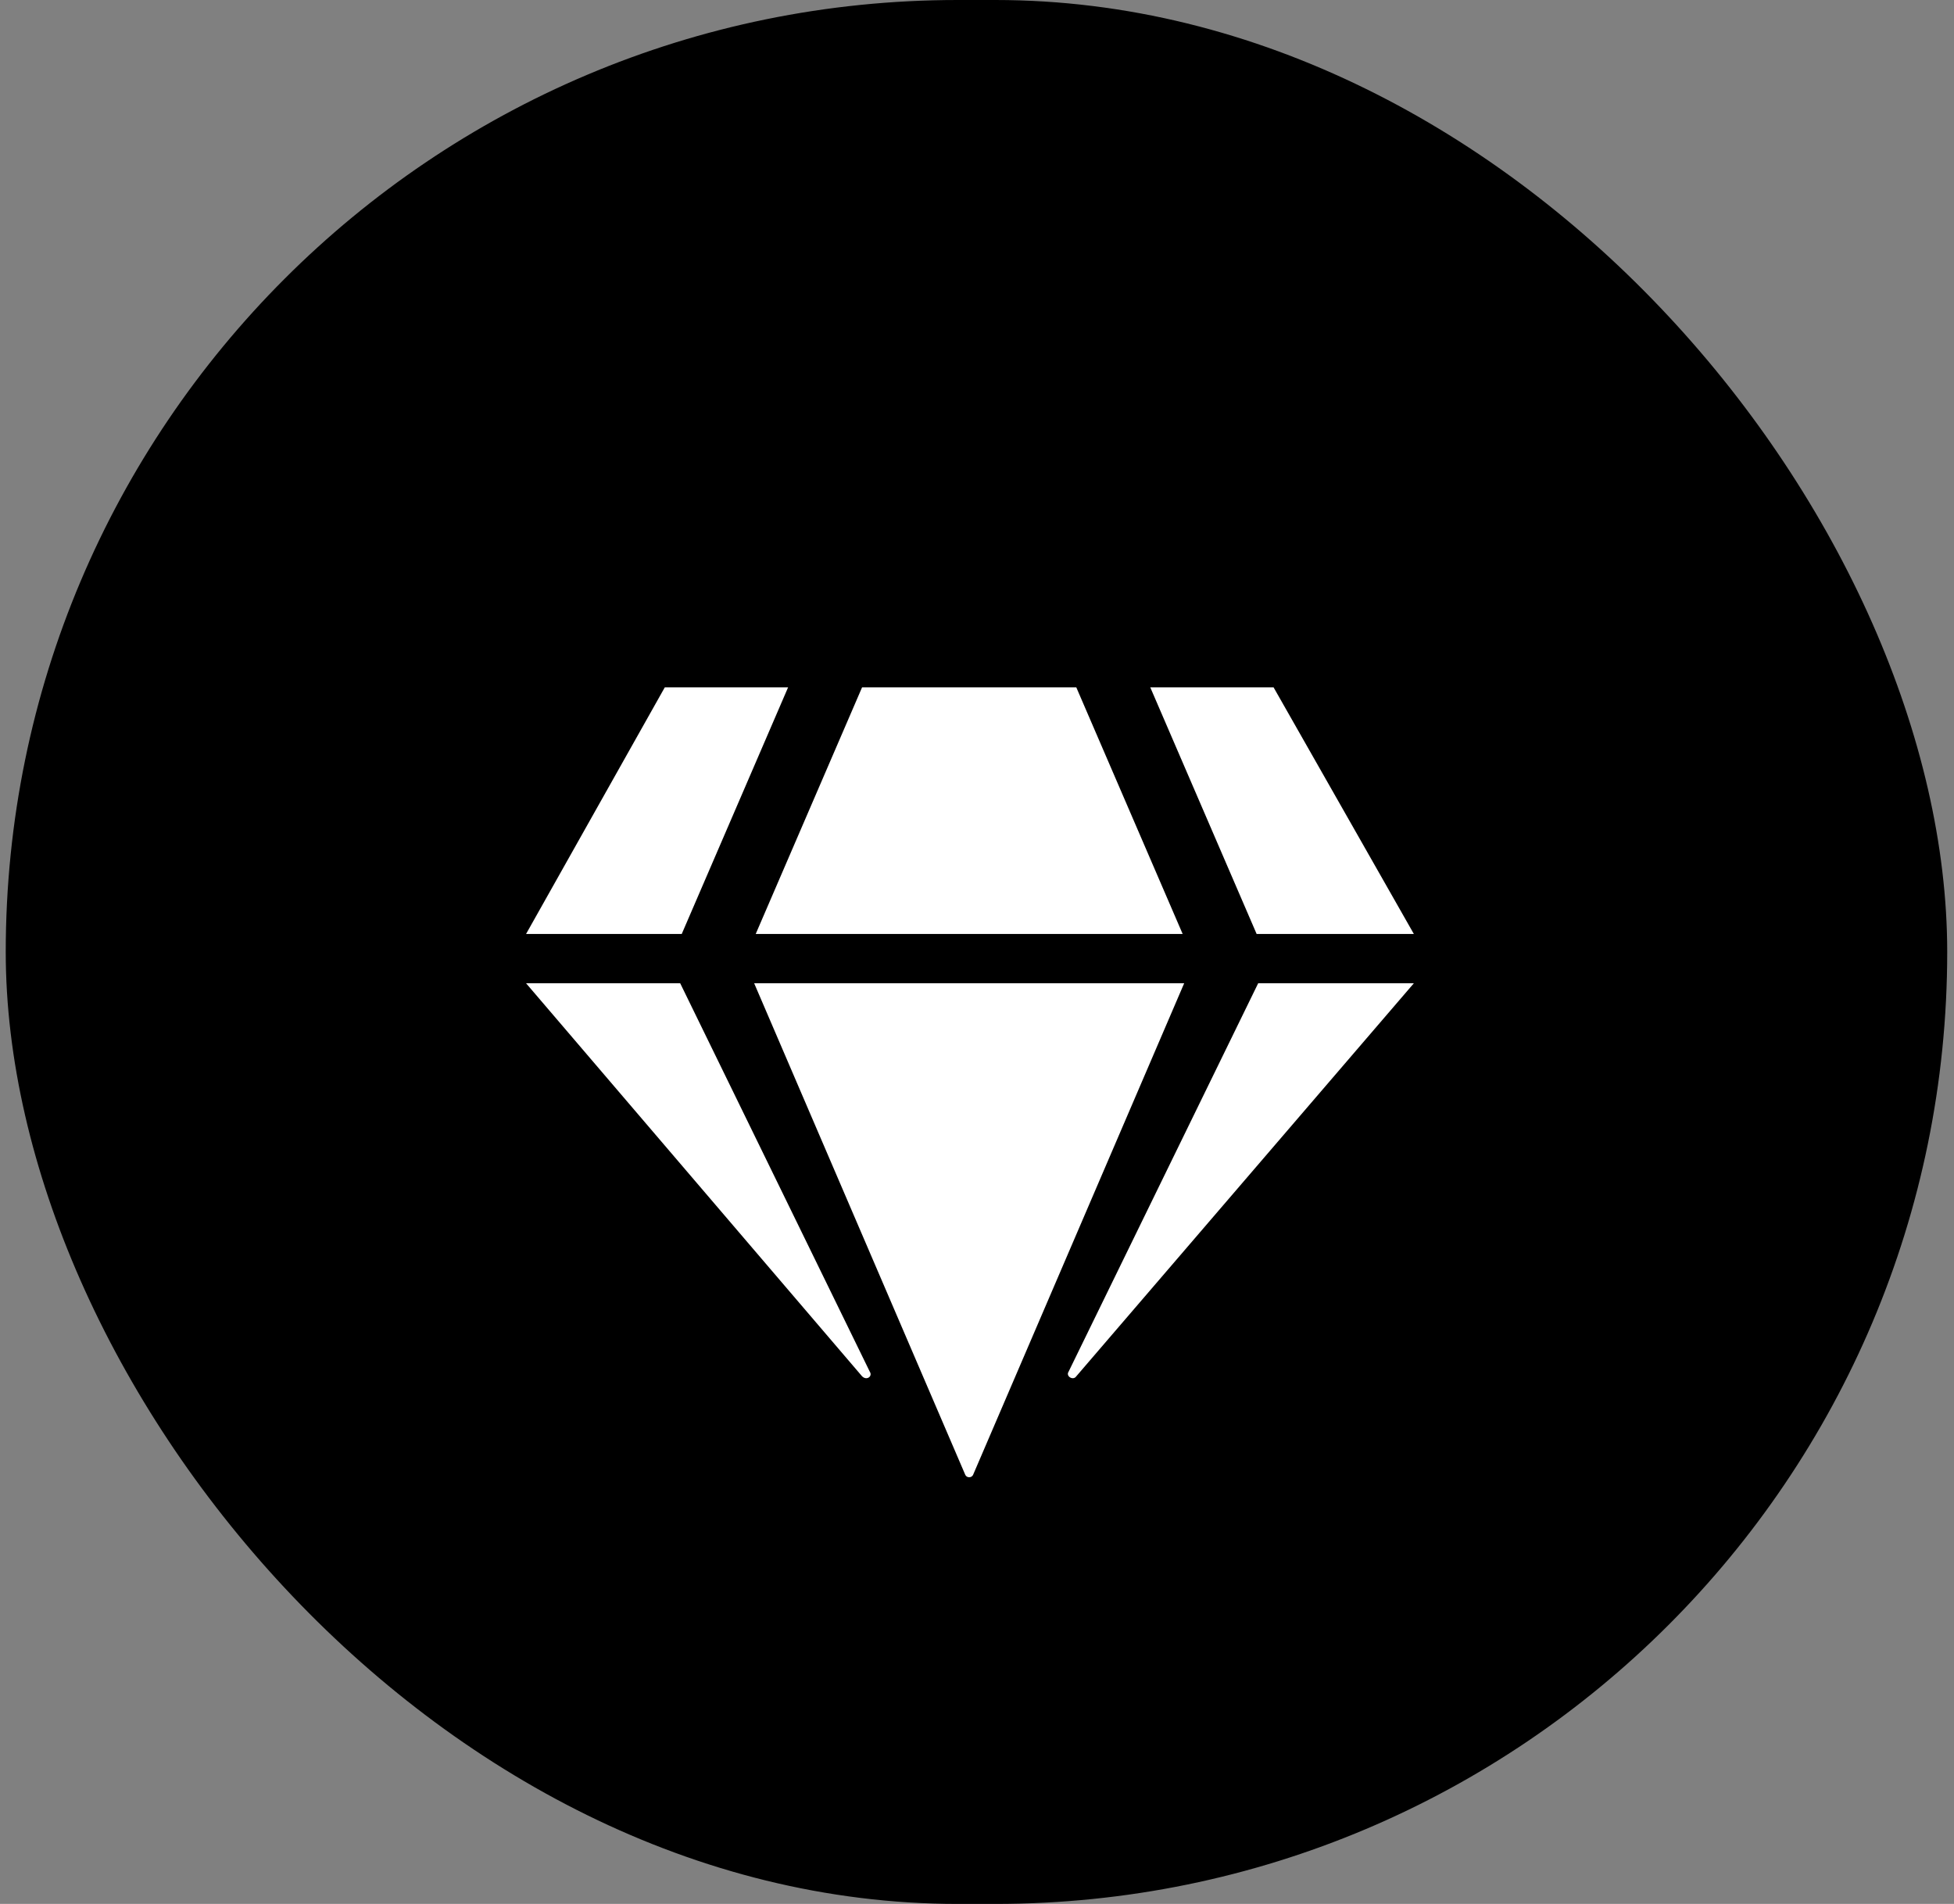 <svg width="78" height="76" viewBox="0 0 78 76" fill="none" xmlns="http://www.w3.org/2000/svg">
<rect x="0" y="0" width="78" height="76" fill="#808080" stroke="none"/>
<rect x="0.229" width="77.5" height="76" rx="38" fill="black"/>
<path d="M50.839 27.438L56.438 37.281H50.162L45.917 27.438H50.839ZM42.964 27.438L47.209 37.281H30.167L34.412 27.438H42.964ZM26.537 27.438H31.459L27.214 37.281H21L26.537 27.438ZM21 39.25H27.152L34.72 54.754C34.843 54.938 34.597 55.123 34.412 54.938L21 39.25ZM30.105 39.25H47.27L38.842 58.876C38.78 58.999 38.596 58.999 38.534 58.876L30.105 39.25ZM42.656 54.754L50.224 39.25H56.438L42.964 54.938C42.841 55.123 42.533 54.938 42.656 54.754Z" fill="white"/>
</svg>

